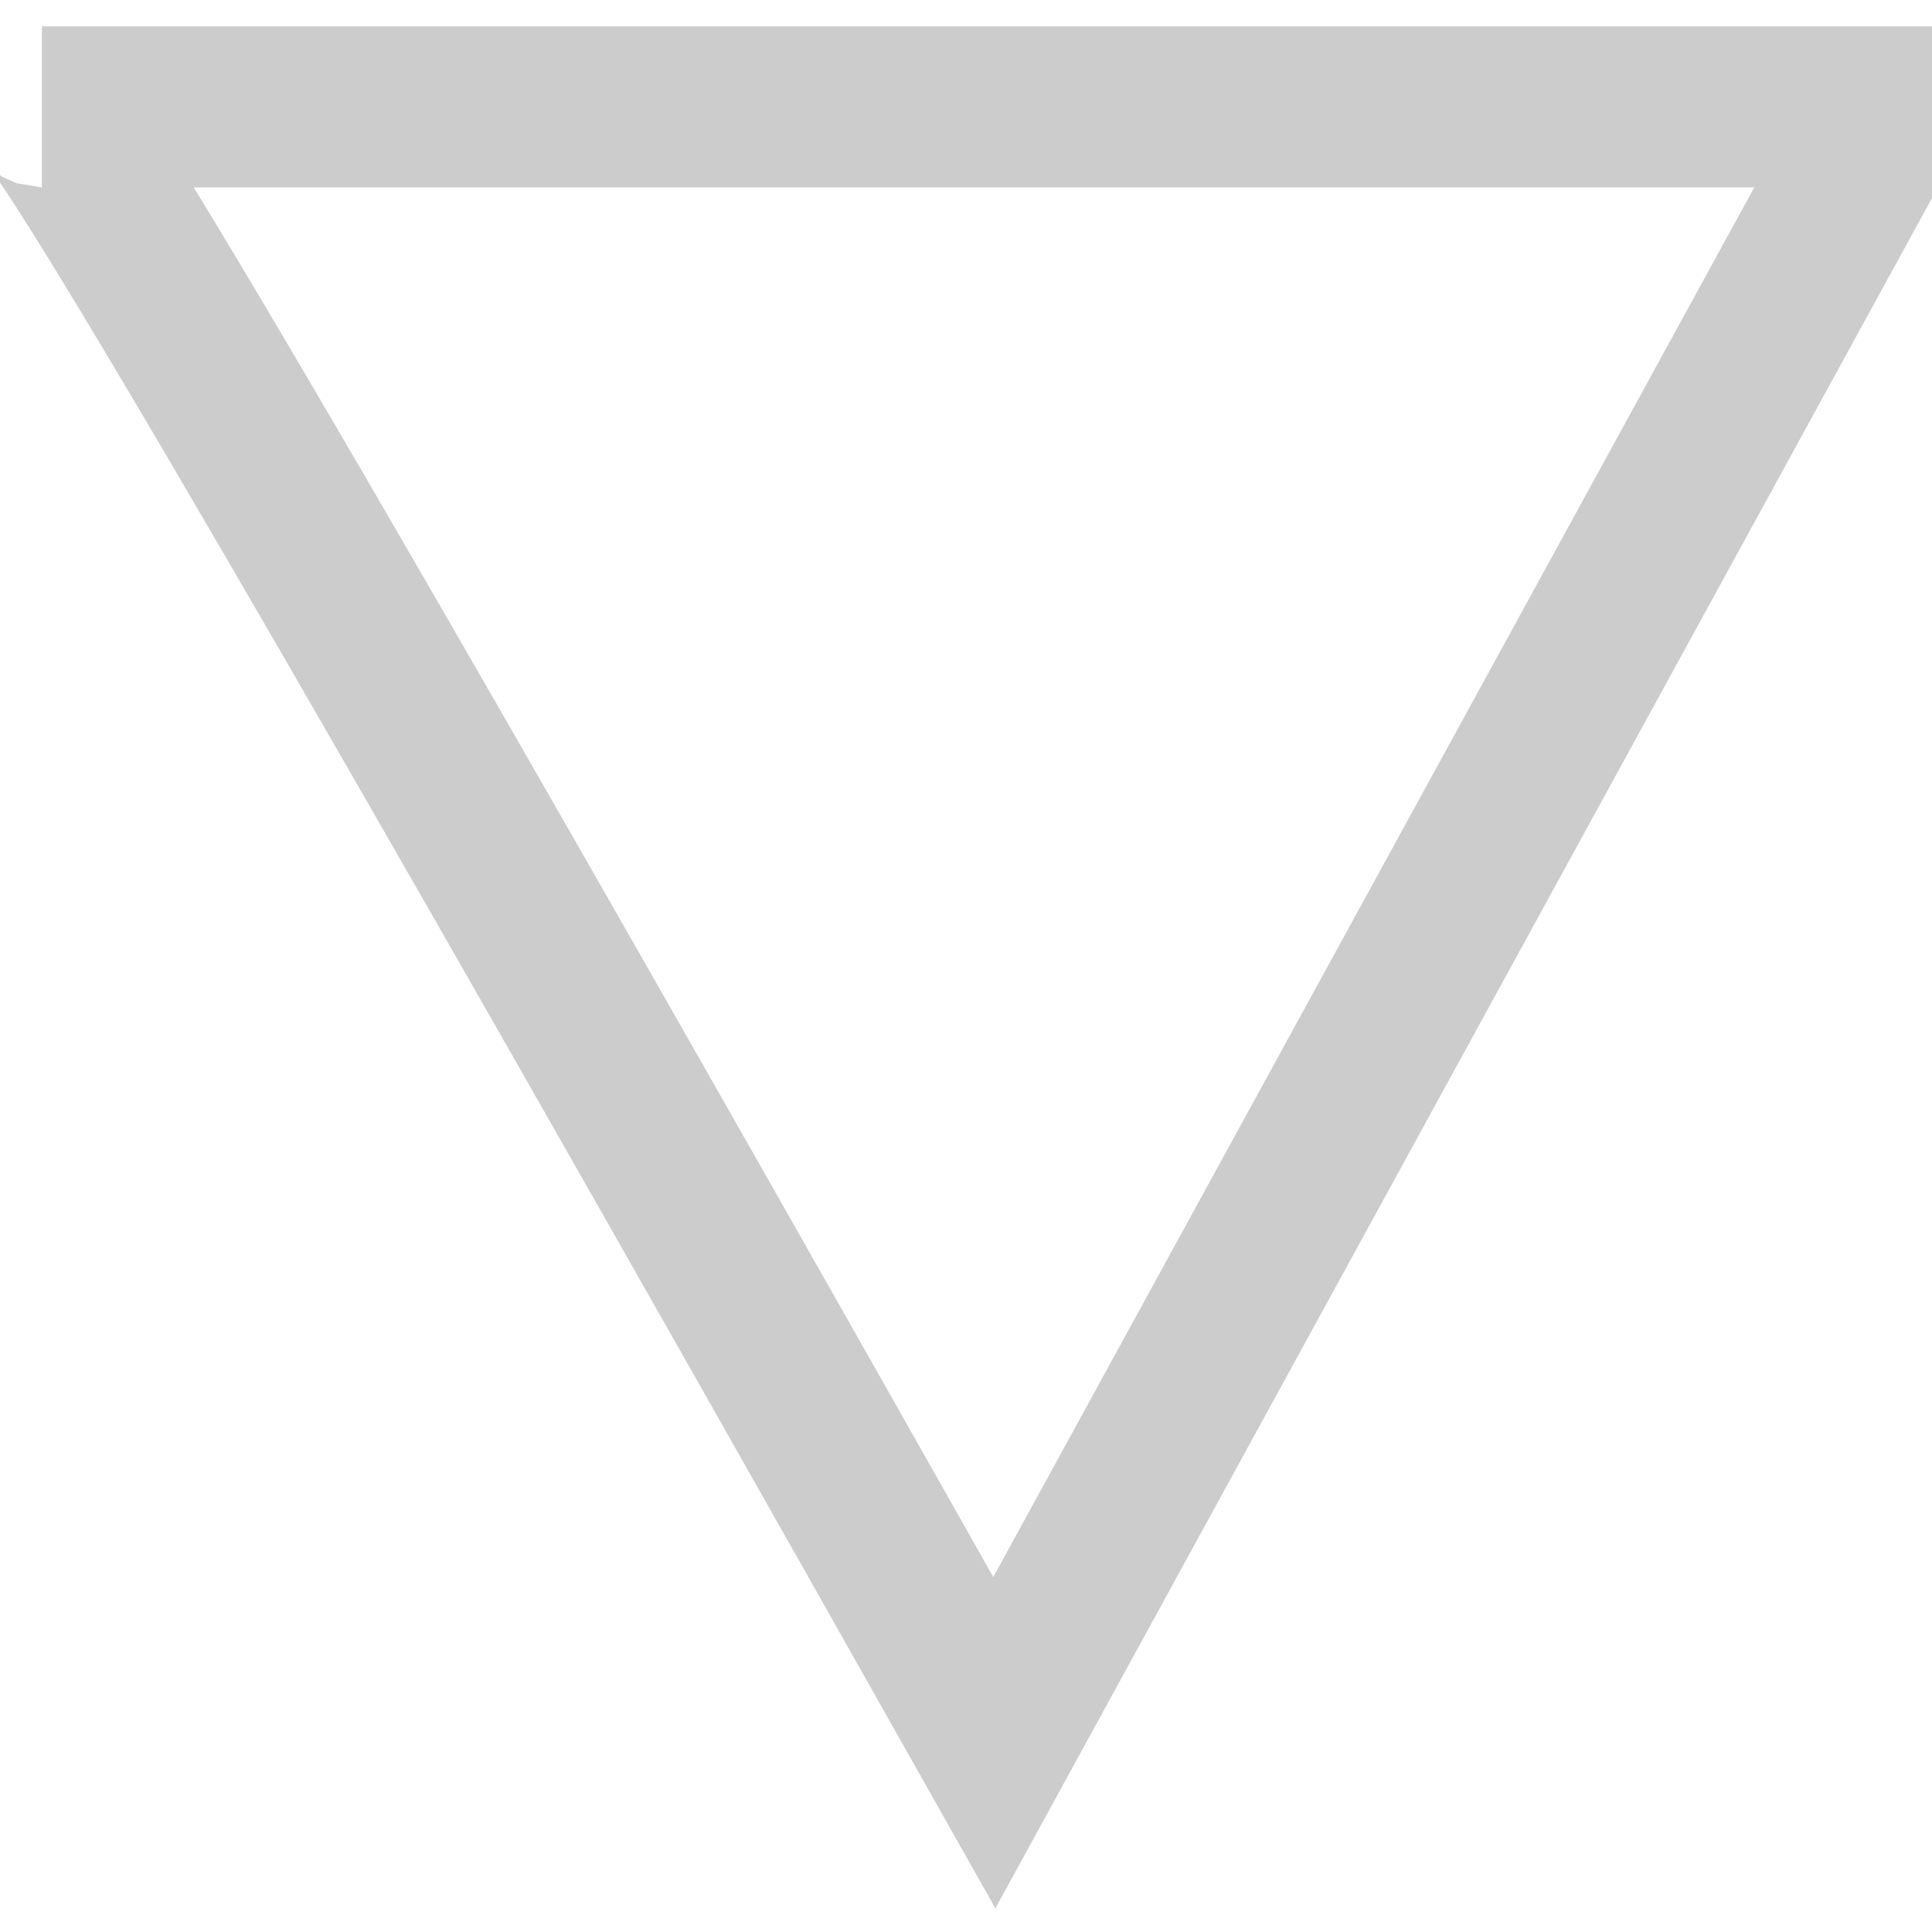 <?xml version="1.0" encoding="utf-8"?>
<!-- Generator: Adobe Illustrator 26.5.0, SVG Export Plug-In . SVG Version: 6.00 Build 0)  -->
<svg version="1.1" id="Camada_1" xmlns="http://www.w3.org/2000/svg" x="0px"
	 y="0px"
	 viewBox="0 0 300 300" style="enable-background:new 0 0 300 300;" xml:space="preserve">
<style type="text/css">
	.st0{opacity:0.2;fill:none;stroke:#000000;stroke-width:25;enable-background:new    ;}
</style>
	<path class="st0" d="M293.5,16.6H6.5c3.1,0,52.4,84.7,147.9,254L293.5,16.6z"/>
</svg>
